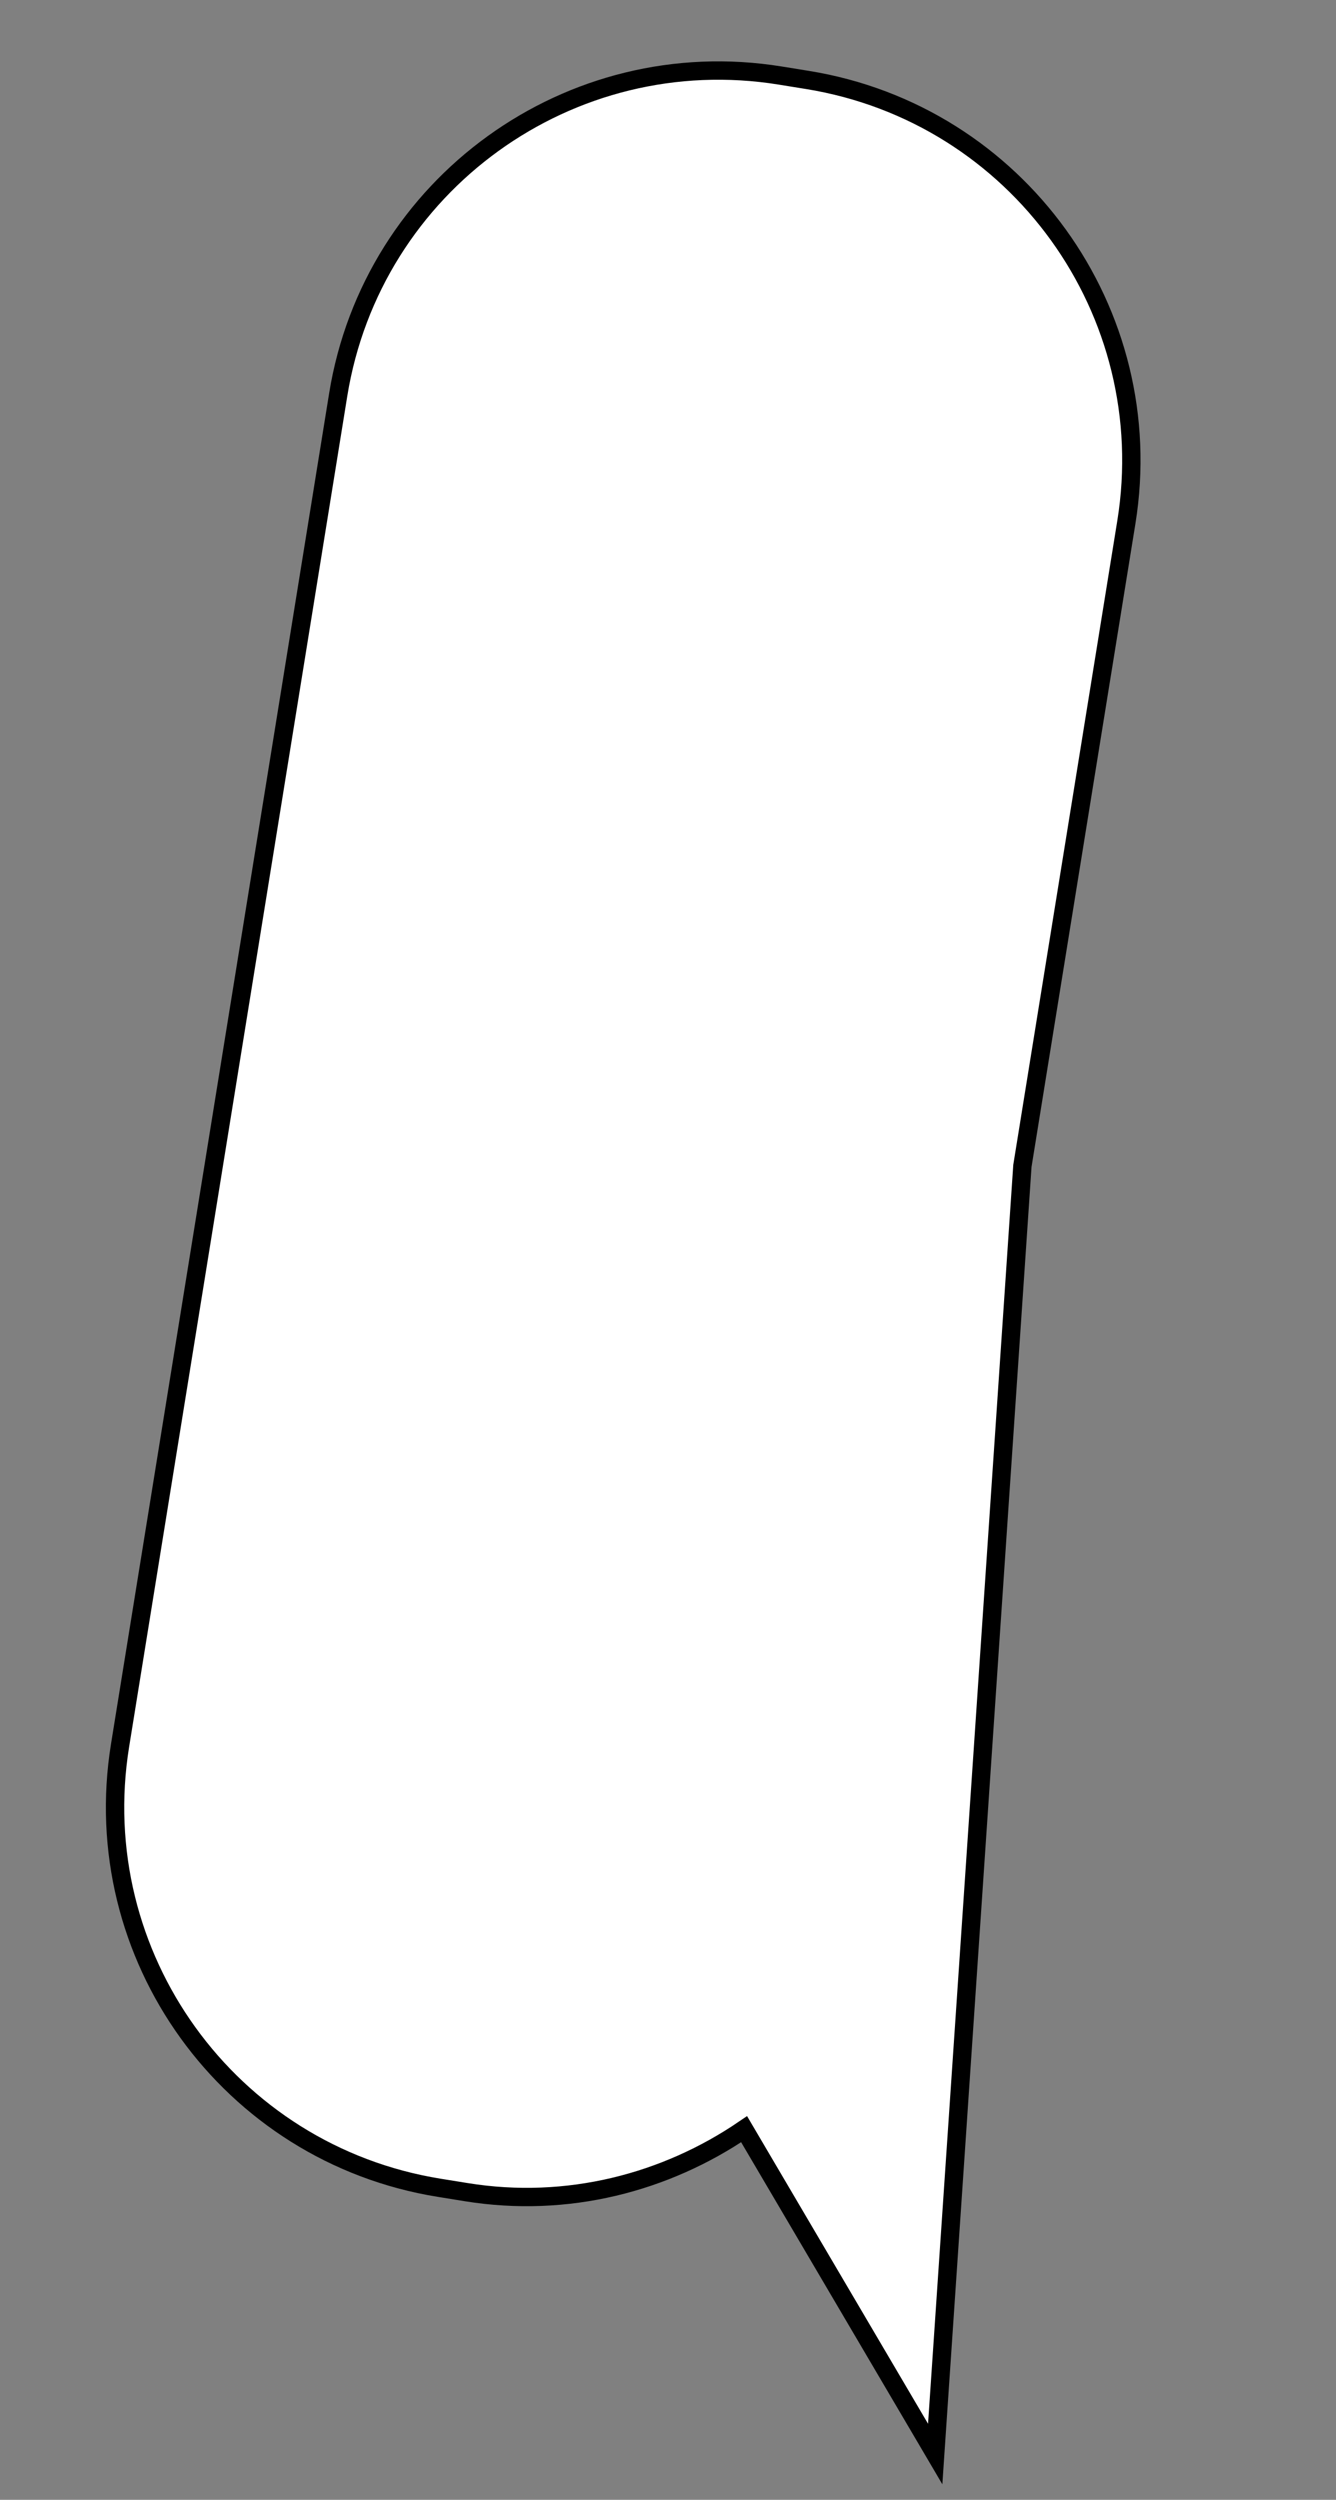 <?xml version="1.0" encoding="UTF-8" standalone="no"?><svg xmlns="http://www.w3.org/2000/svg" xmlns:xlink="http://www.w3.org/1999/xlink" clip-rule="evenodd" stroke-miterlimit="10" viewBox="0 0 146 273"><rect x="0" y="0" width="146" height="273" fill="#808080" stroke="none"/><desc>SVG generated by Keynote</desc><defs></defs><g transform="matrix(1.00, 0.00, -0.00, -1.00, 0.0, 273.0)"><path d="M 13.2 82.3 C 9.5 59.4 25.0 37.8 47.9 34.0 L 50.9 33.6 C 61.9 31.8 72.6 34.5 81.2 40.4 L 101.9 5.0 L 111.6 145.2 L 123.0 215.3 C 126.8 238.2 111.2 259.8 88.3 263.5 L 85.4 264.0 C 62.5 267.7 40.9 252.2 37.2 229.3 L 13.2 82.3 Z M 13.2 82.3 " fill="#FFFFFF"></path><path d="M 42.0 0.0 C 18.8 0.0 0.0 18.8 0.0 42.0 L 0.0 45.0 C 0.0 56.2 4.5 66.3 11.6 73.8 L -20.0 100.0 L 120.0 87.0 L 191.0 87.0 C 214.2 87.0 233.0 68.2 233.0 45.0 L 233.0 42.0 C 233.0 18.8 214.2 0.0 191.0 0.0 L 42.0 0.0 Z M 42.0 0.0 " fill="none" stroke="#000000" stroke-width="2.00" transform="matrix(0.16, 0.99, 0.99, -0.16, 6.4, 40.8)"></path></g></svg>